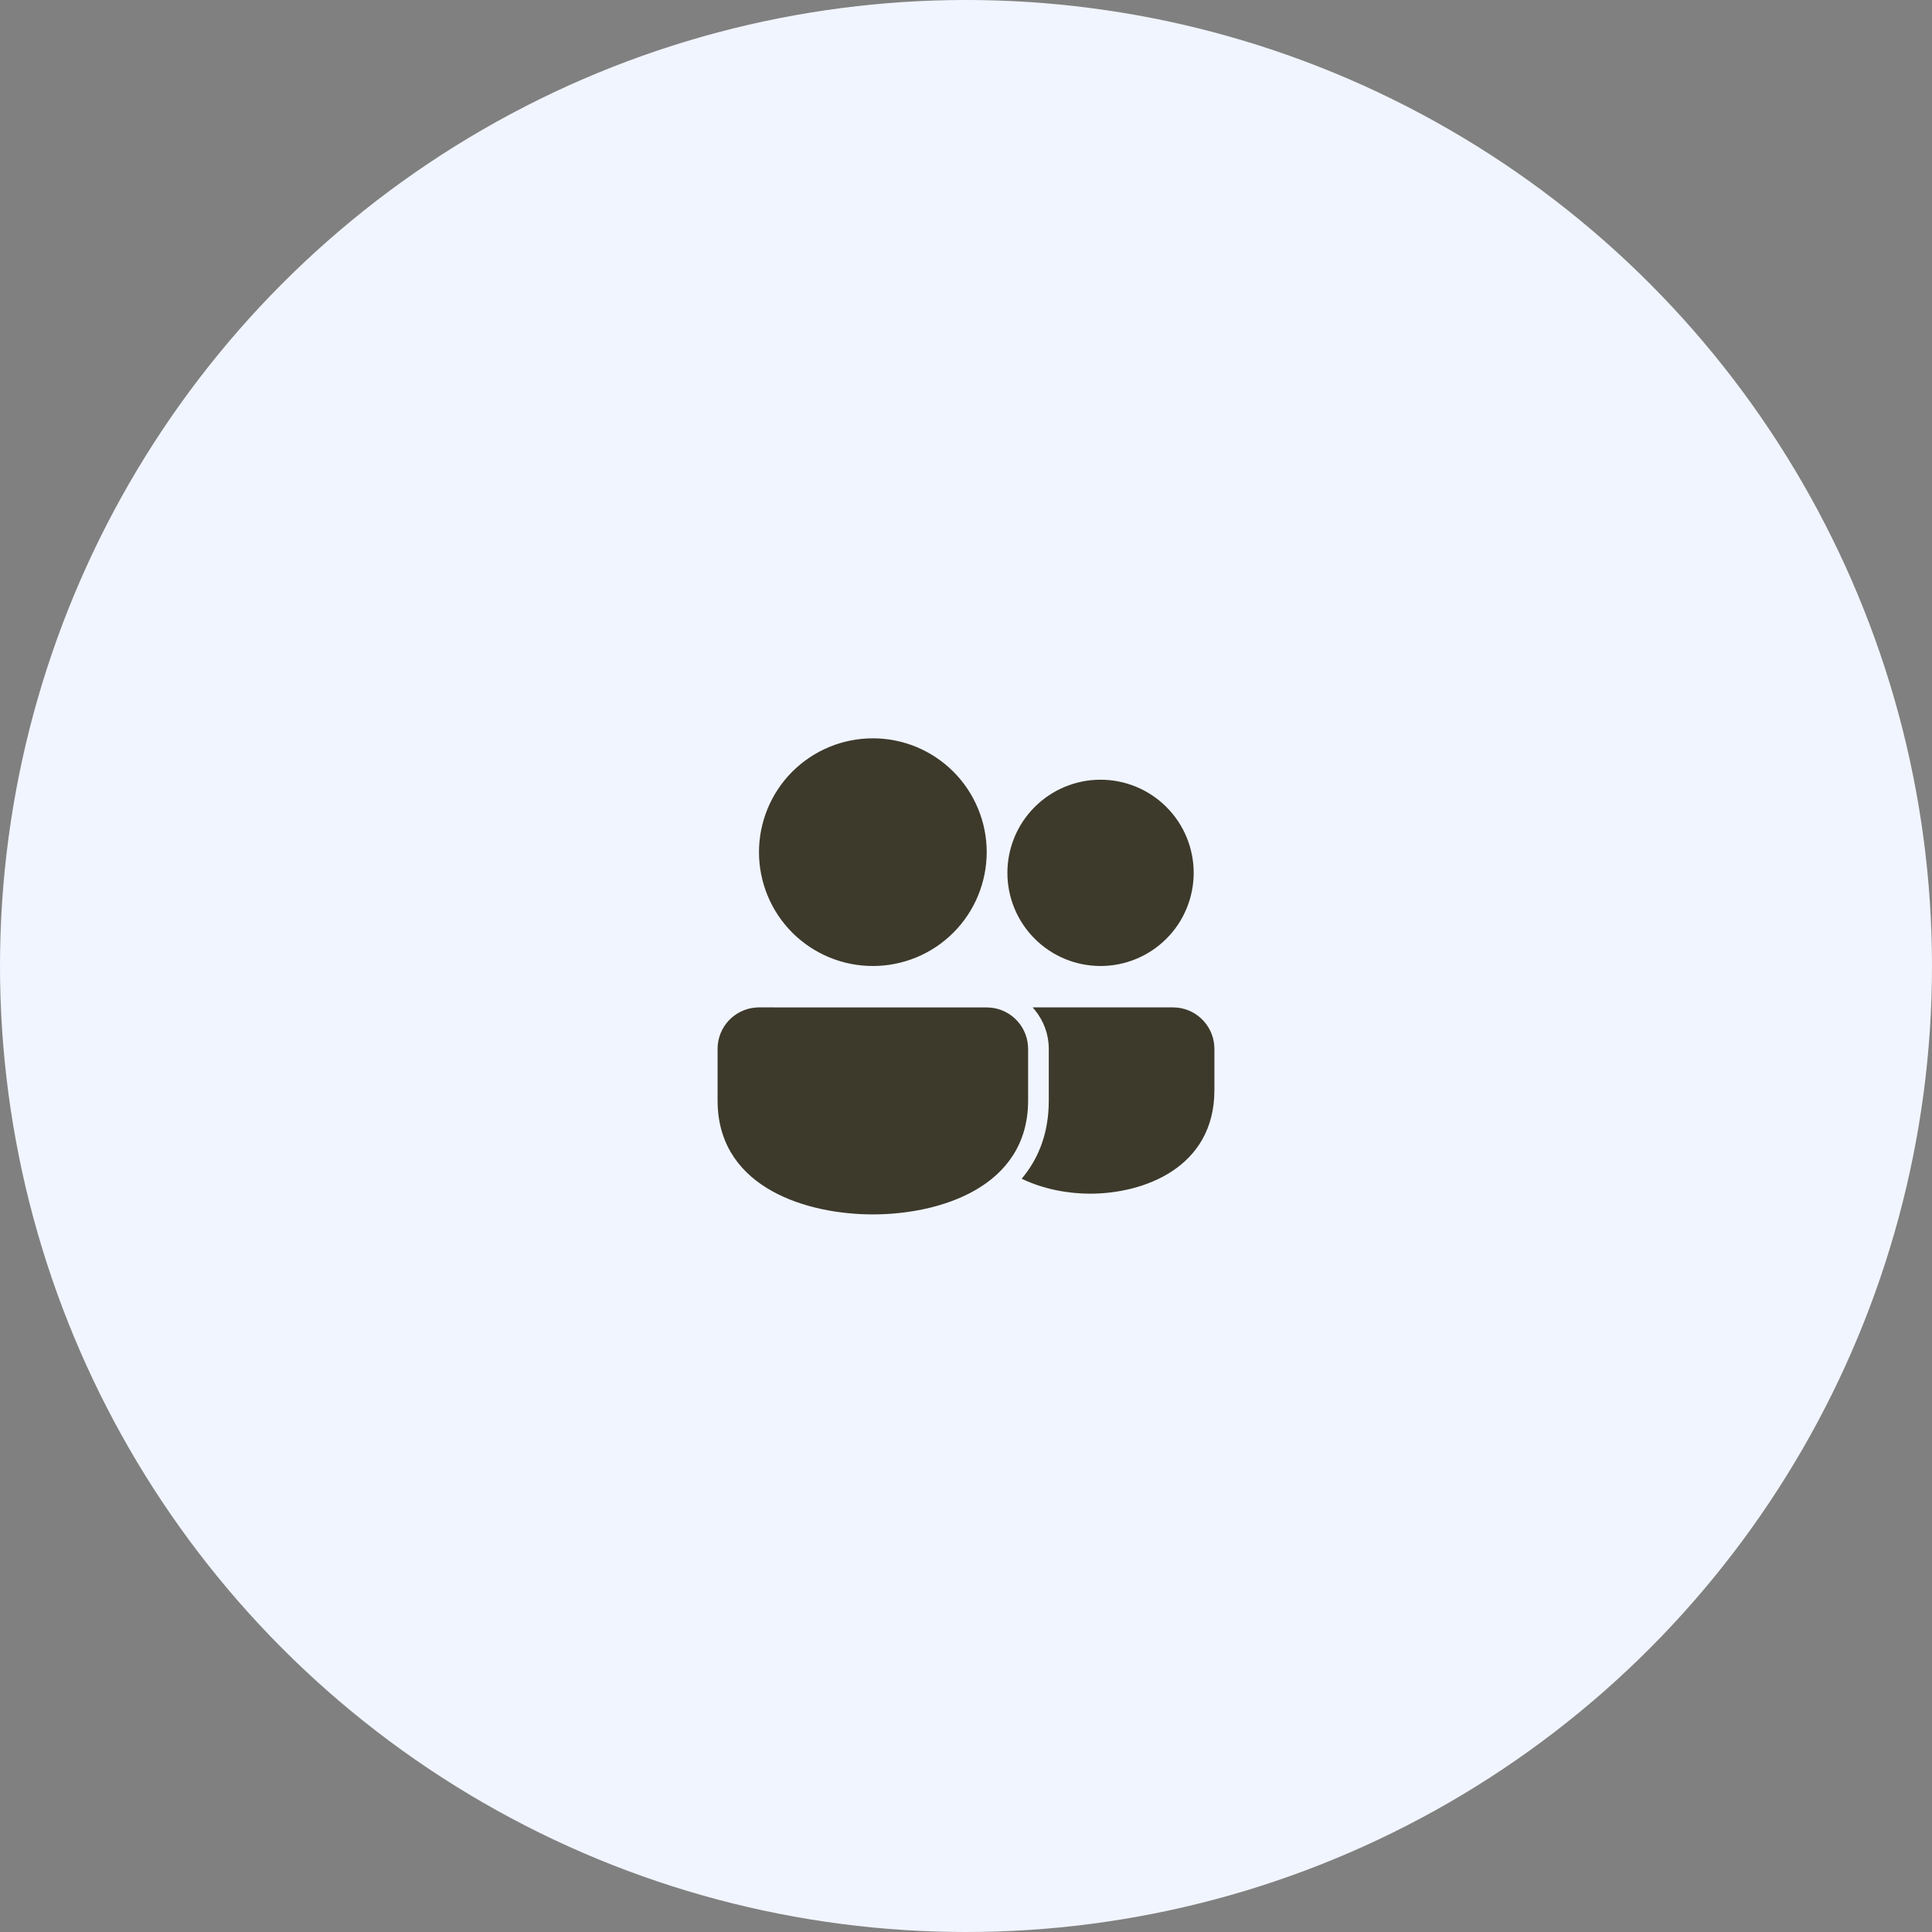 <svg width="40" height="40" viewBox="0 0 40 40" fill="none" xmlns="http://www.w3.org/2000/svg">
<rect x="0" y="0" width="40" height="40" fill="#808080" stroke="none"/>
<circle cx="20" cy="20" r="20" fill="#F1F5FF"/>
<path d="M15.714 20.857L20.429 20.858C20.645 20.858 20.853 20.939 21.011 21.086C21.17 21.233 21.267 21.435 21.283 21.65L21.286 21.715V22.786C21.285 24.586 19.448 25.143 18.071 25.143C16.722 25.143 14.93 24.608 14.859 22.892L14.857 22.786V21.714C14.857 21.263 15.207 20.892 15.65 20.86L15.714 20.857ZM21.38 20.858L24.286 20.857C24.737 20.857 25.108 21.207 25.14 21.65L25.143 21.714V22.571C25.142 24.182 23.673 24.714 22.571 24.714C22.118 24.714 21.603 24.622 21.153 24.404C21.476 24.02 21.685 23.533 21.711 22.919L21.714 22.786V21.715C21.714 21.414 21.608 21.14 21.434 20.922L21.38 20.857H24.286L21.38 20.858ZM18.071 15.286C18.381 15.286 18.688 15.347 18.974 15.465C19.259 15.584 19.519 15.757 19.738 15.976C19.957 16.195 20.131 16.455 20.249 16.741C20.368 17.027 20.429 17.334 20.429 17.643C20.428 17.953 20.367 18.259 20.249 18.545C20.131 18.831 19.957 19.091 19.738 19.31C19.519 19.529 19.259 19.703 18.973 19.821C18.687 19.939 18.381 20 18.071 20C17.446 20 16.846 19.752 16.404 19.31C15.962 18.868 15.714 18.268 15.714 17.643C15.714 17.018 15.962 16.418 16.404 15.976C16.847 15.534 17.446 15.286 18.071 15.286ZM22.786 16.143C23.039 16.143 23.29 16.193 23.524 16.29C23.758 16.387 23.97 16.529 24.149 16.708C24.328 16.887 24.471 17.099 24.567 17.333C24.664 17.567 24.714 17.818 24.714 18.071C24.714 18.325 24.664 18.576 24.567 18.809C24.471 19.044 24.328 19.256 24.149 19.435C23.97 19.614 23.758 19.756 23.524 19.853C23.29 19.95 23.039 20 22.786 20C22.274 20 21.784 19.797 21.422 19.435C21.06 19.073 20.857 18.583 20.857 18.071C20.857 17.56 21.06 17.069 21.422 16.708C21.784 16.346 22.274 16.143 22.786 16.143Z" fill="#3D3A2C"/>
</svg>
